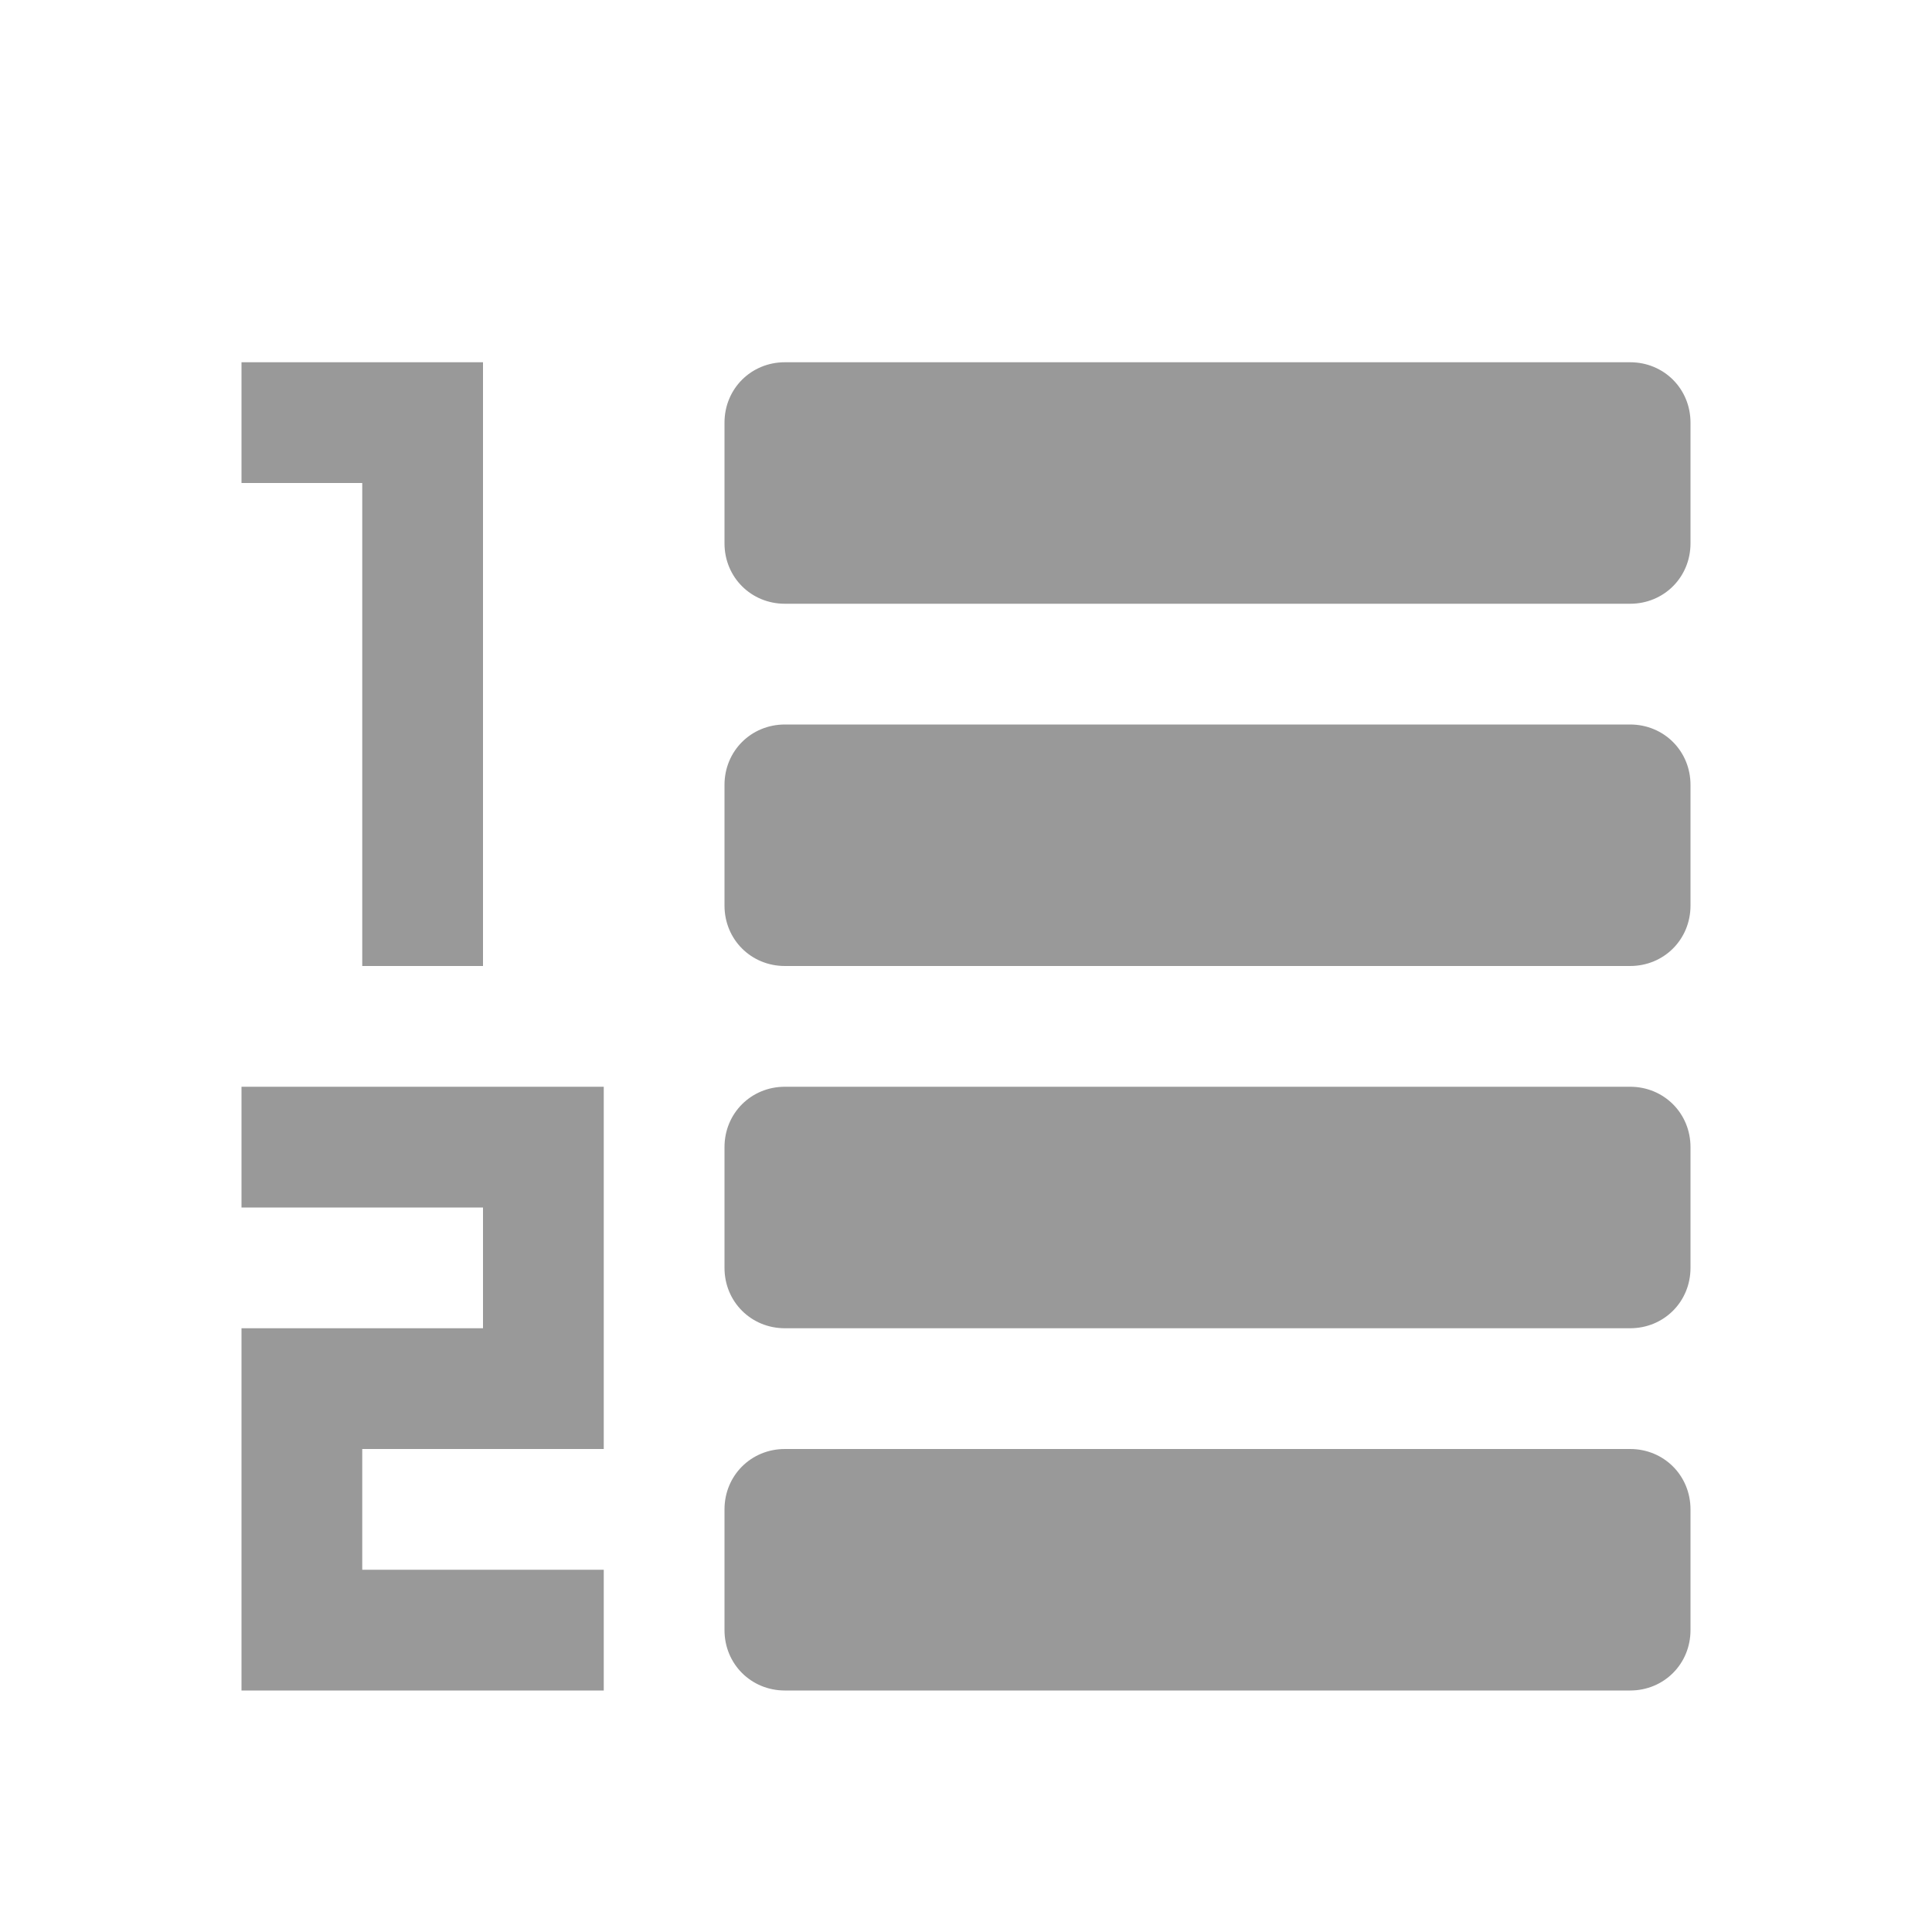 <svg xmlns="http://www.w3.org/2000/svg" viewBox="0 0 16 16" width="16" height="16">
<cis-name>list-numbered</cis-name>
<path fill="#999999" d="M3,4H2V3h2v5H3V4z M5,9v3H3v1h2v1H2v-3h2v-1H2V9H5z M6,12.5C6,12.22,6.22,12,6.5,12h7
	c0.28,0,0.5,0.22,0.5,0.5v1c0,0.28-0.22,0.5-0.5,0.5h-7C6.22,14,6,13.78,6,13.5V12.5z M6,10.5C6,10.78,6.22,11,6.5,11h7
	c0.28,0,0.5-0.22,0.5-0.5v-1C14,9.22,13.78,9,13.5,9h-7C6.22,9,6,9.22,6,9.5V10.5z M6,7.5C6,7.78,6.22,8,6.5,8h7
	C13.78,8,14,7.78,14,7.5v-1C14,6.22,13.78,6,13.5,6h-7C6.22,6,6,6.22,6,6.5V7.5z M6,4.5C6,4.78,6.22,5,6.5,5h7
	C13.78,5,14,4.78,14,4.5v-1C14,3.22,13.78,3,13.5,3h-7C6.22,3,6,3.22,6,3.5V4.5z"/>
</svg>
